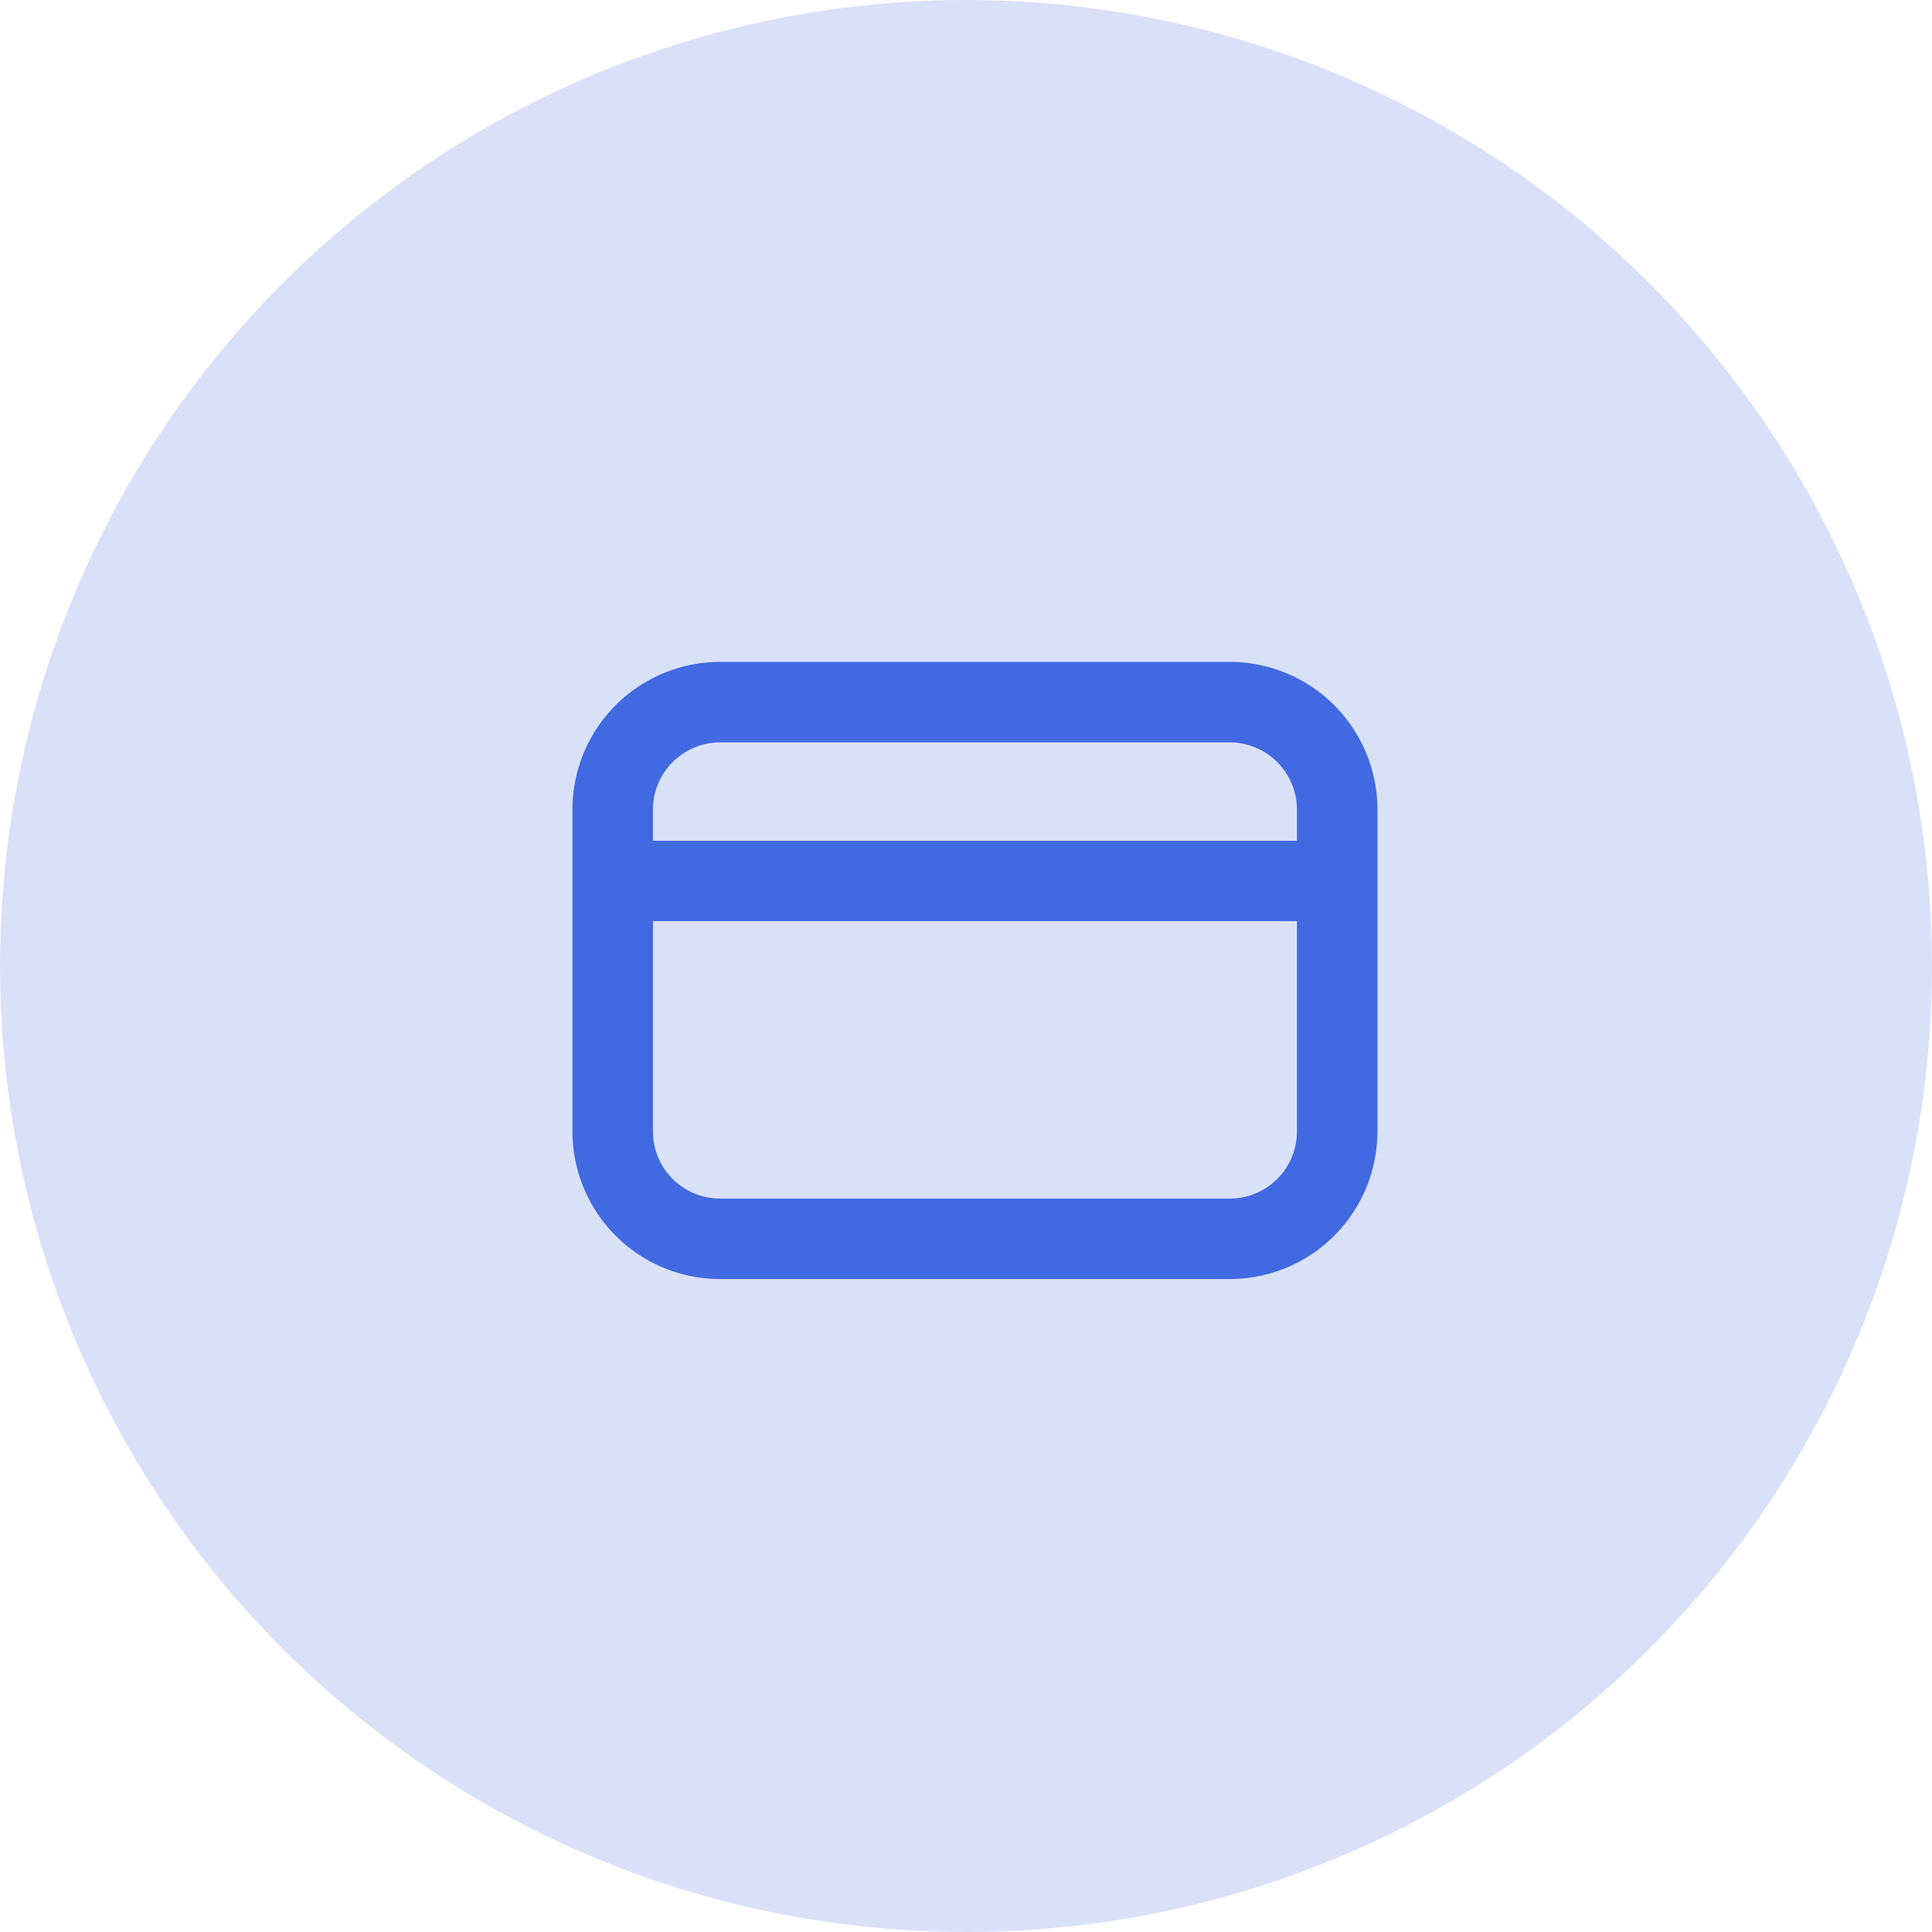 <svg xmlns="http://www.w3.org/2000/svg" width="108" height="108" viewBox="0 0 108 108">
  <g id="Group_113" data-name="Group 113" transform="translate(-666 -1692)">
    <circle id="Ellipse_38" data-name="Ellipse 38" cx="54" cy="54" r="54" transform="translate(666 1692)" fill="#4169e2" opacity="0.2"/>
    <path id="Path_778" data-name="Path 778" d="M36.747,0H8.253A8.26,8.26,0,0,0,0,8.253v18A8.26,8.26,0,0,0,8.253,34.5H36.747A8.26,8.26,0,0,0,45,26.253v-18A8.26,8.26,0,0,0,36.747,0ZM8.253,4.5H36.747A3.76,3.76,0,0,1,40.5,8.253V10H4.5V8.253A3.76,3.76,0,0,1,8.253,4.5ZM36.747,30H8.253A3.753,3.753,0,0,1,4.5,26.253V14.492h36V26.253A3.753,3.753,0,0,1,36.747,30Z" transform="translate(698 1729)" fill="#4169e2"/>
  </g>
</svg>
